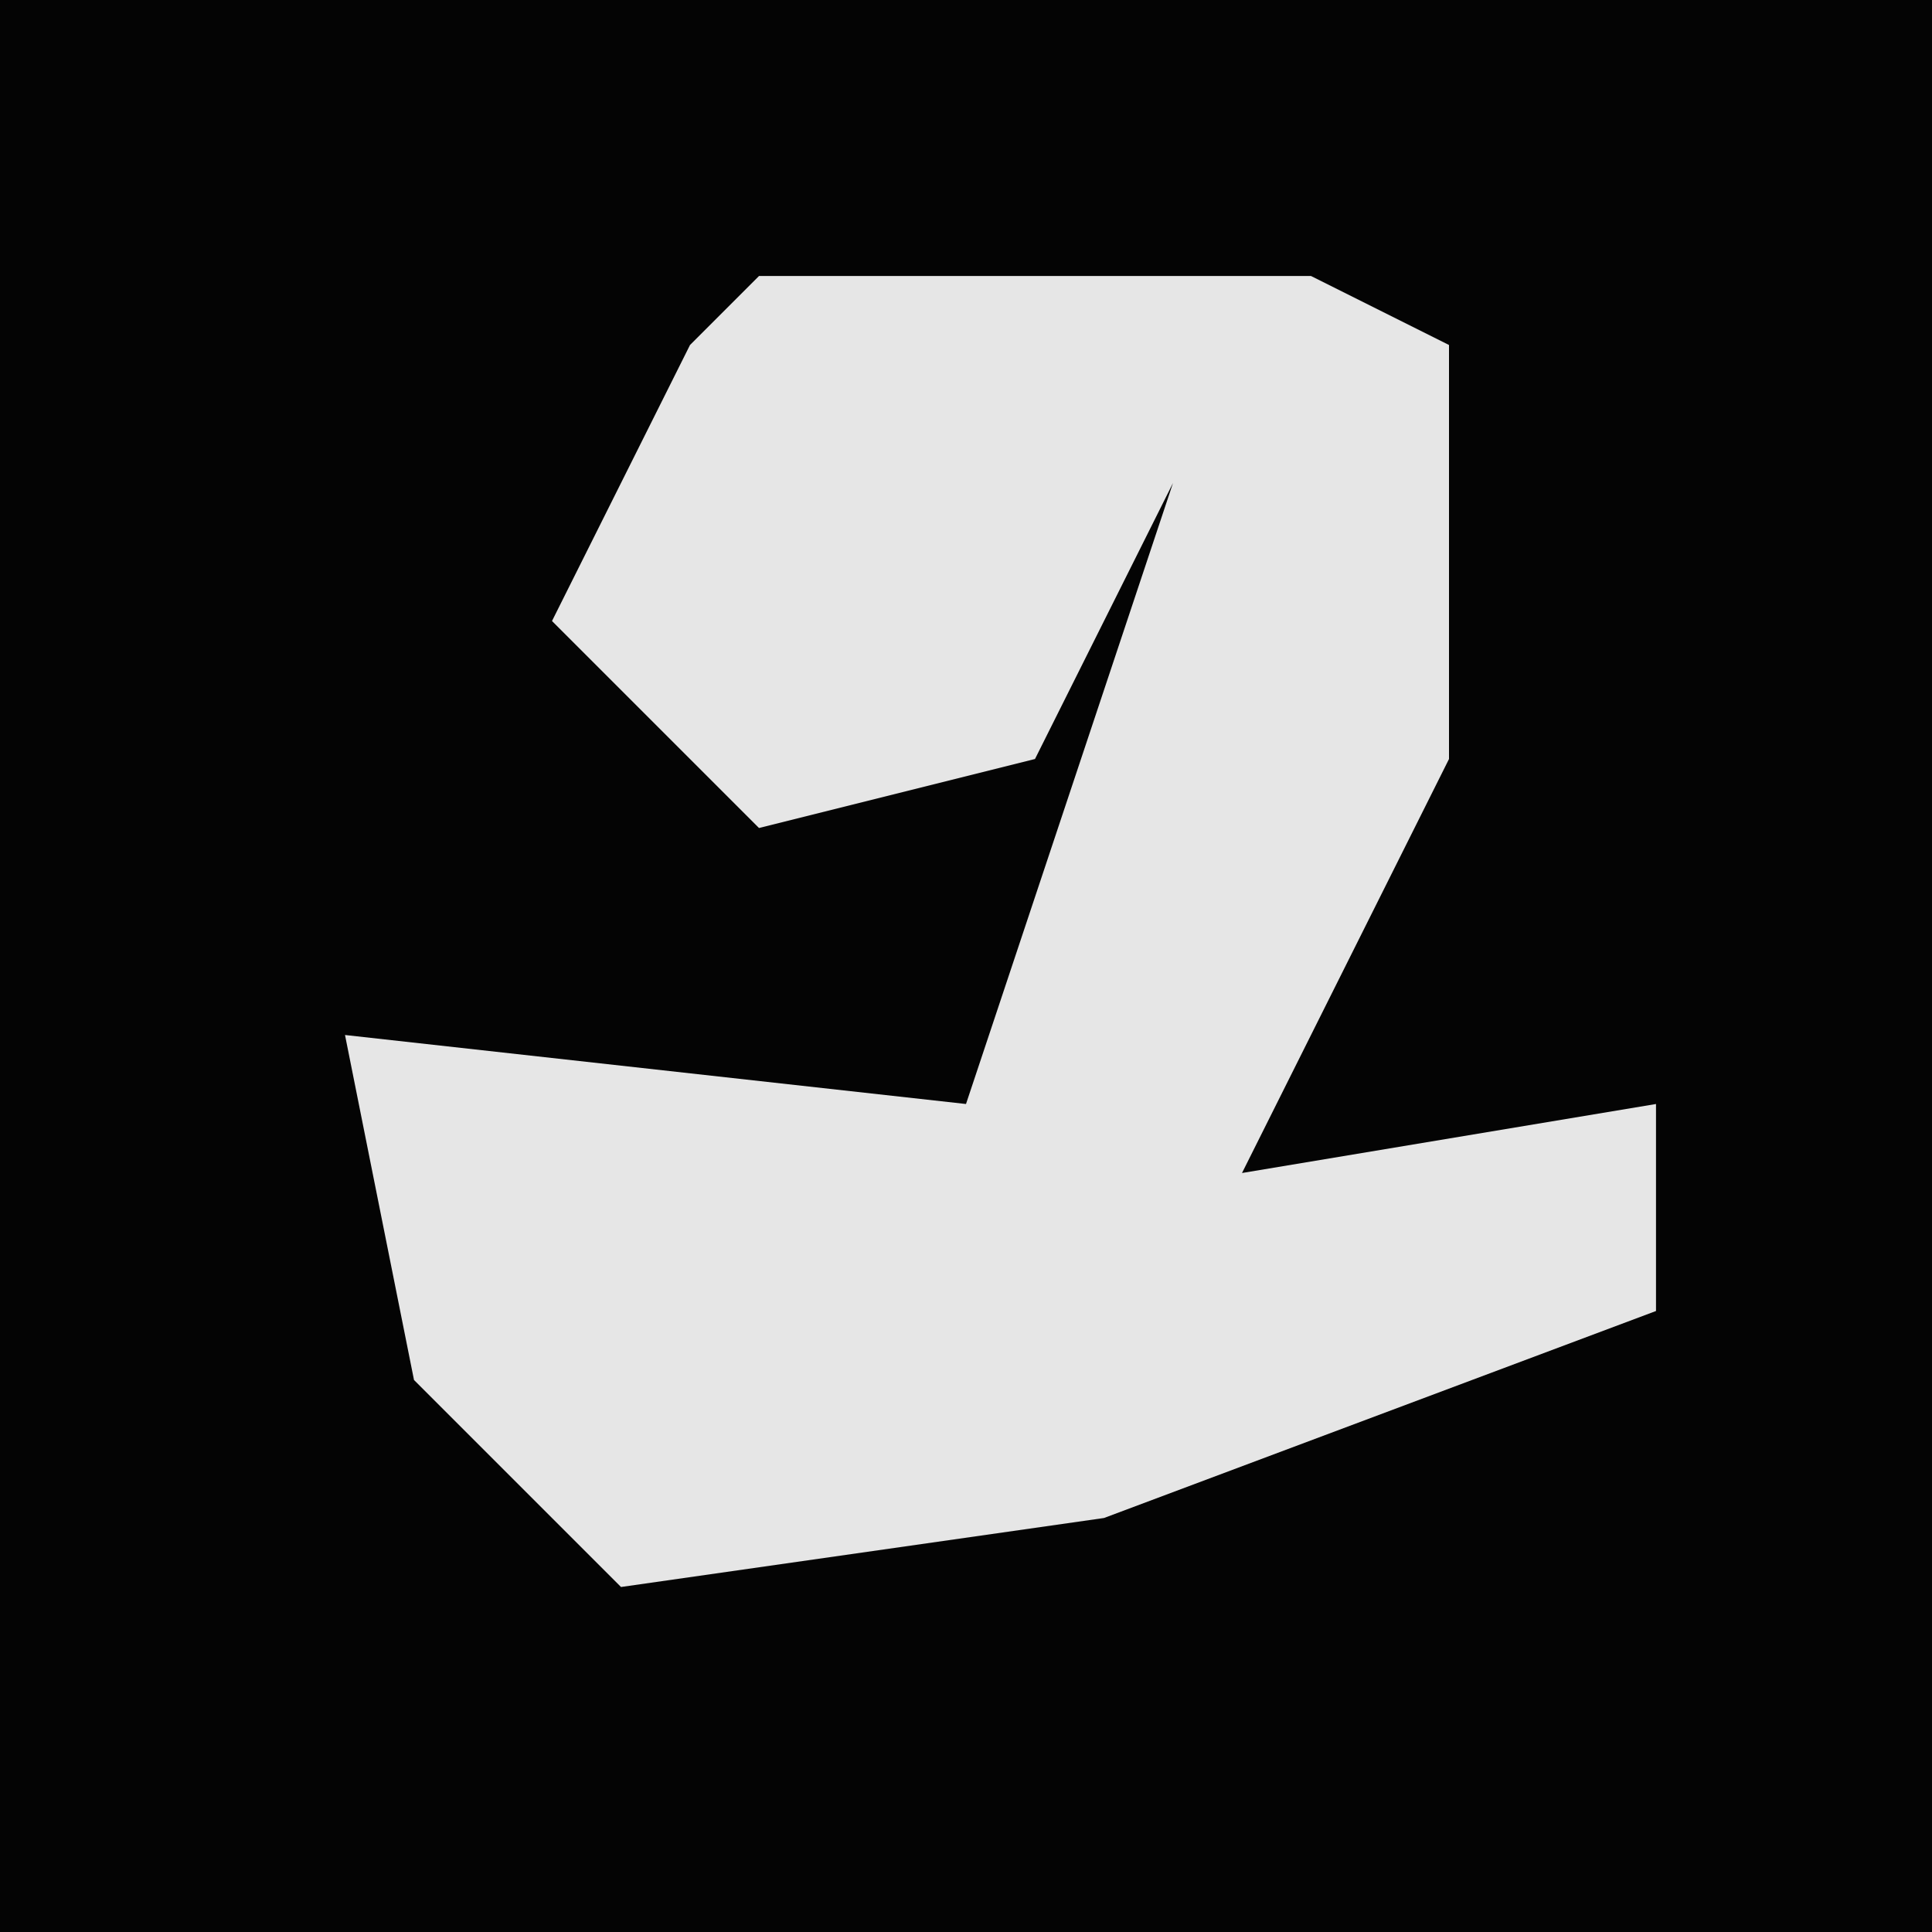 <?xml version="1.0" encoding="UTF-8"?>
<svg version="1.1" xmlns="http://www.w3.org/2000/svg" width="28" height="28">
<path d="M0,0 L28,0 L28,28 L0,28 Z " fill="#040404" transform="translate(0,0)"/>
<path d="M0,0 L8,0 L10,1 L10,7 L7,13 L13,12 L13,15 L5,18 L-2,19 L-5,16 L-6,11 L3,12 L6,3 L4,7 L0,8 L-3,5 L-1,1 Z " fill="#E6E6E6" transform="translate(11,4)"/>
</svg>
